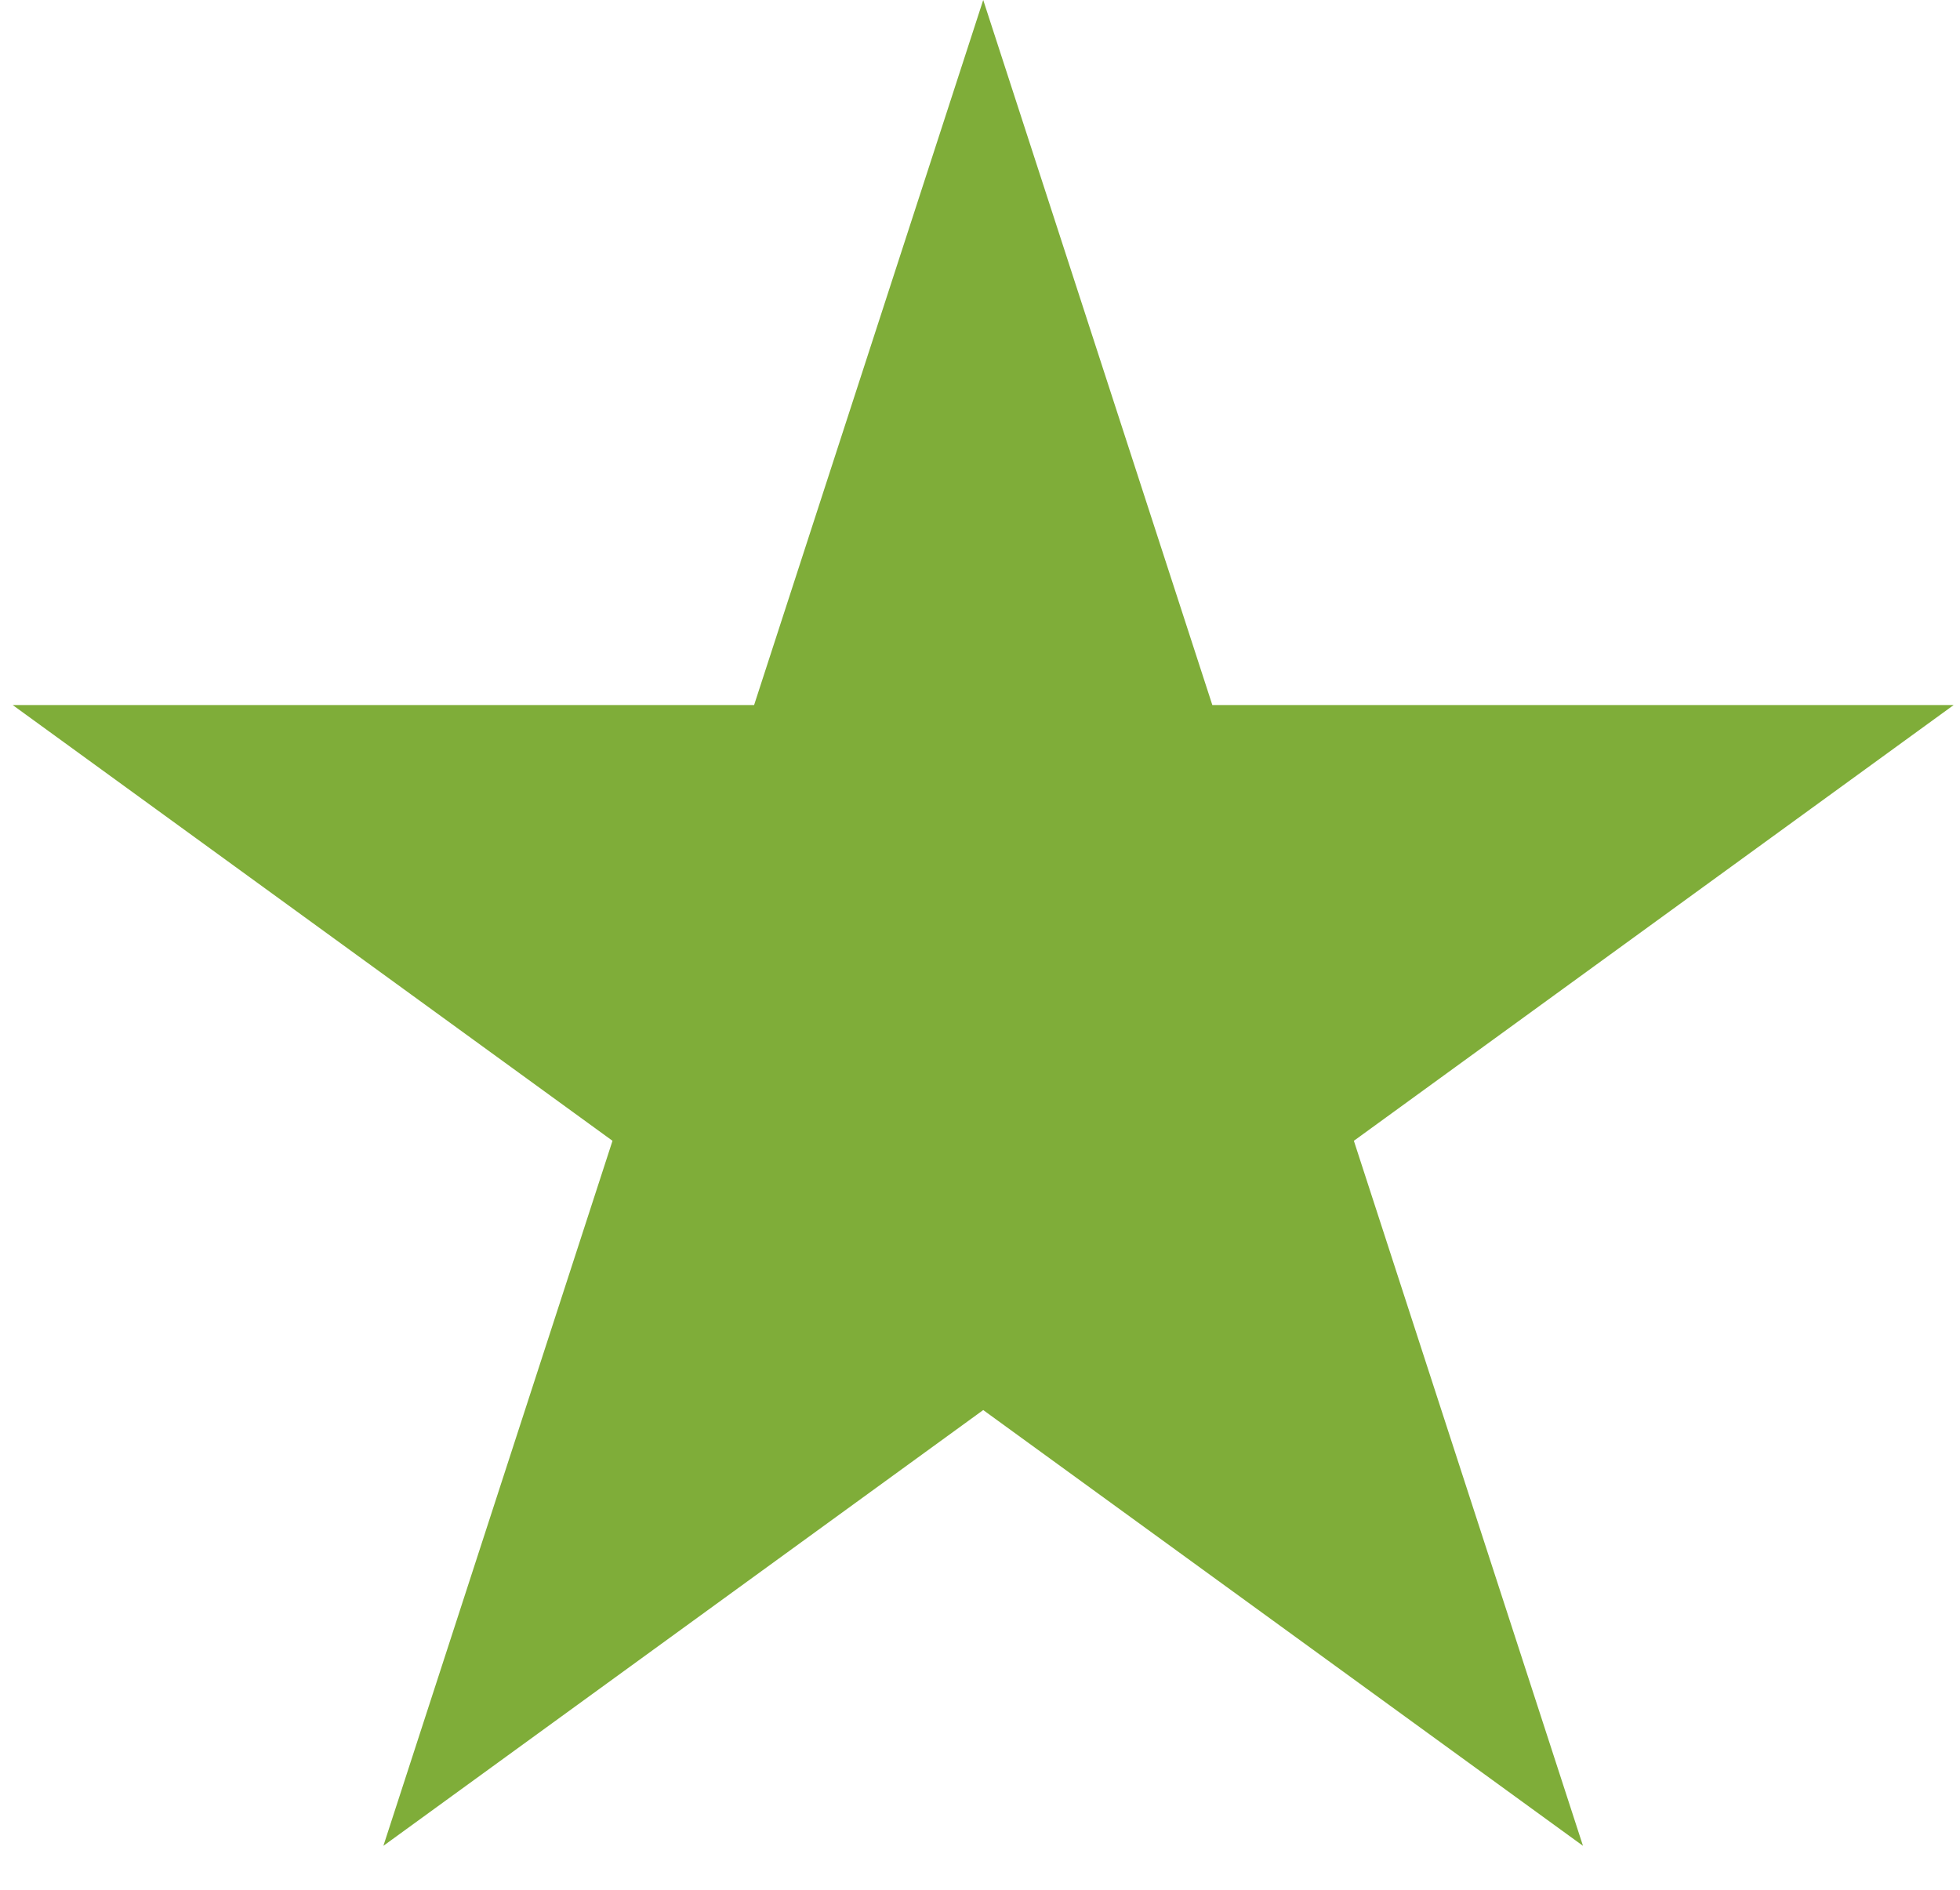 <svg width="28" height="27" viewBox="0 0 28 27" fill="none" xmlns="http://www.w3.org/2000/svg">
<path id="Star 4" d="M14.046 0L17.319 10.073H27.91L19.341 16.299L22.614 26.372L14.046 20.146L5.477 26.372L8.75 16.299L0.181 10.073H10.773L14.046 0Z" fill="#7FAD39"/>
</svg>
